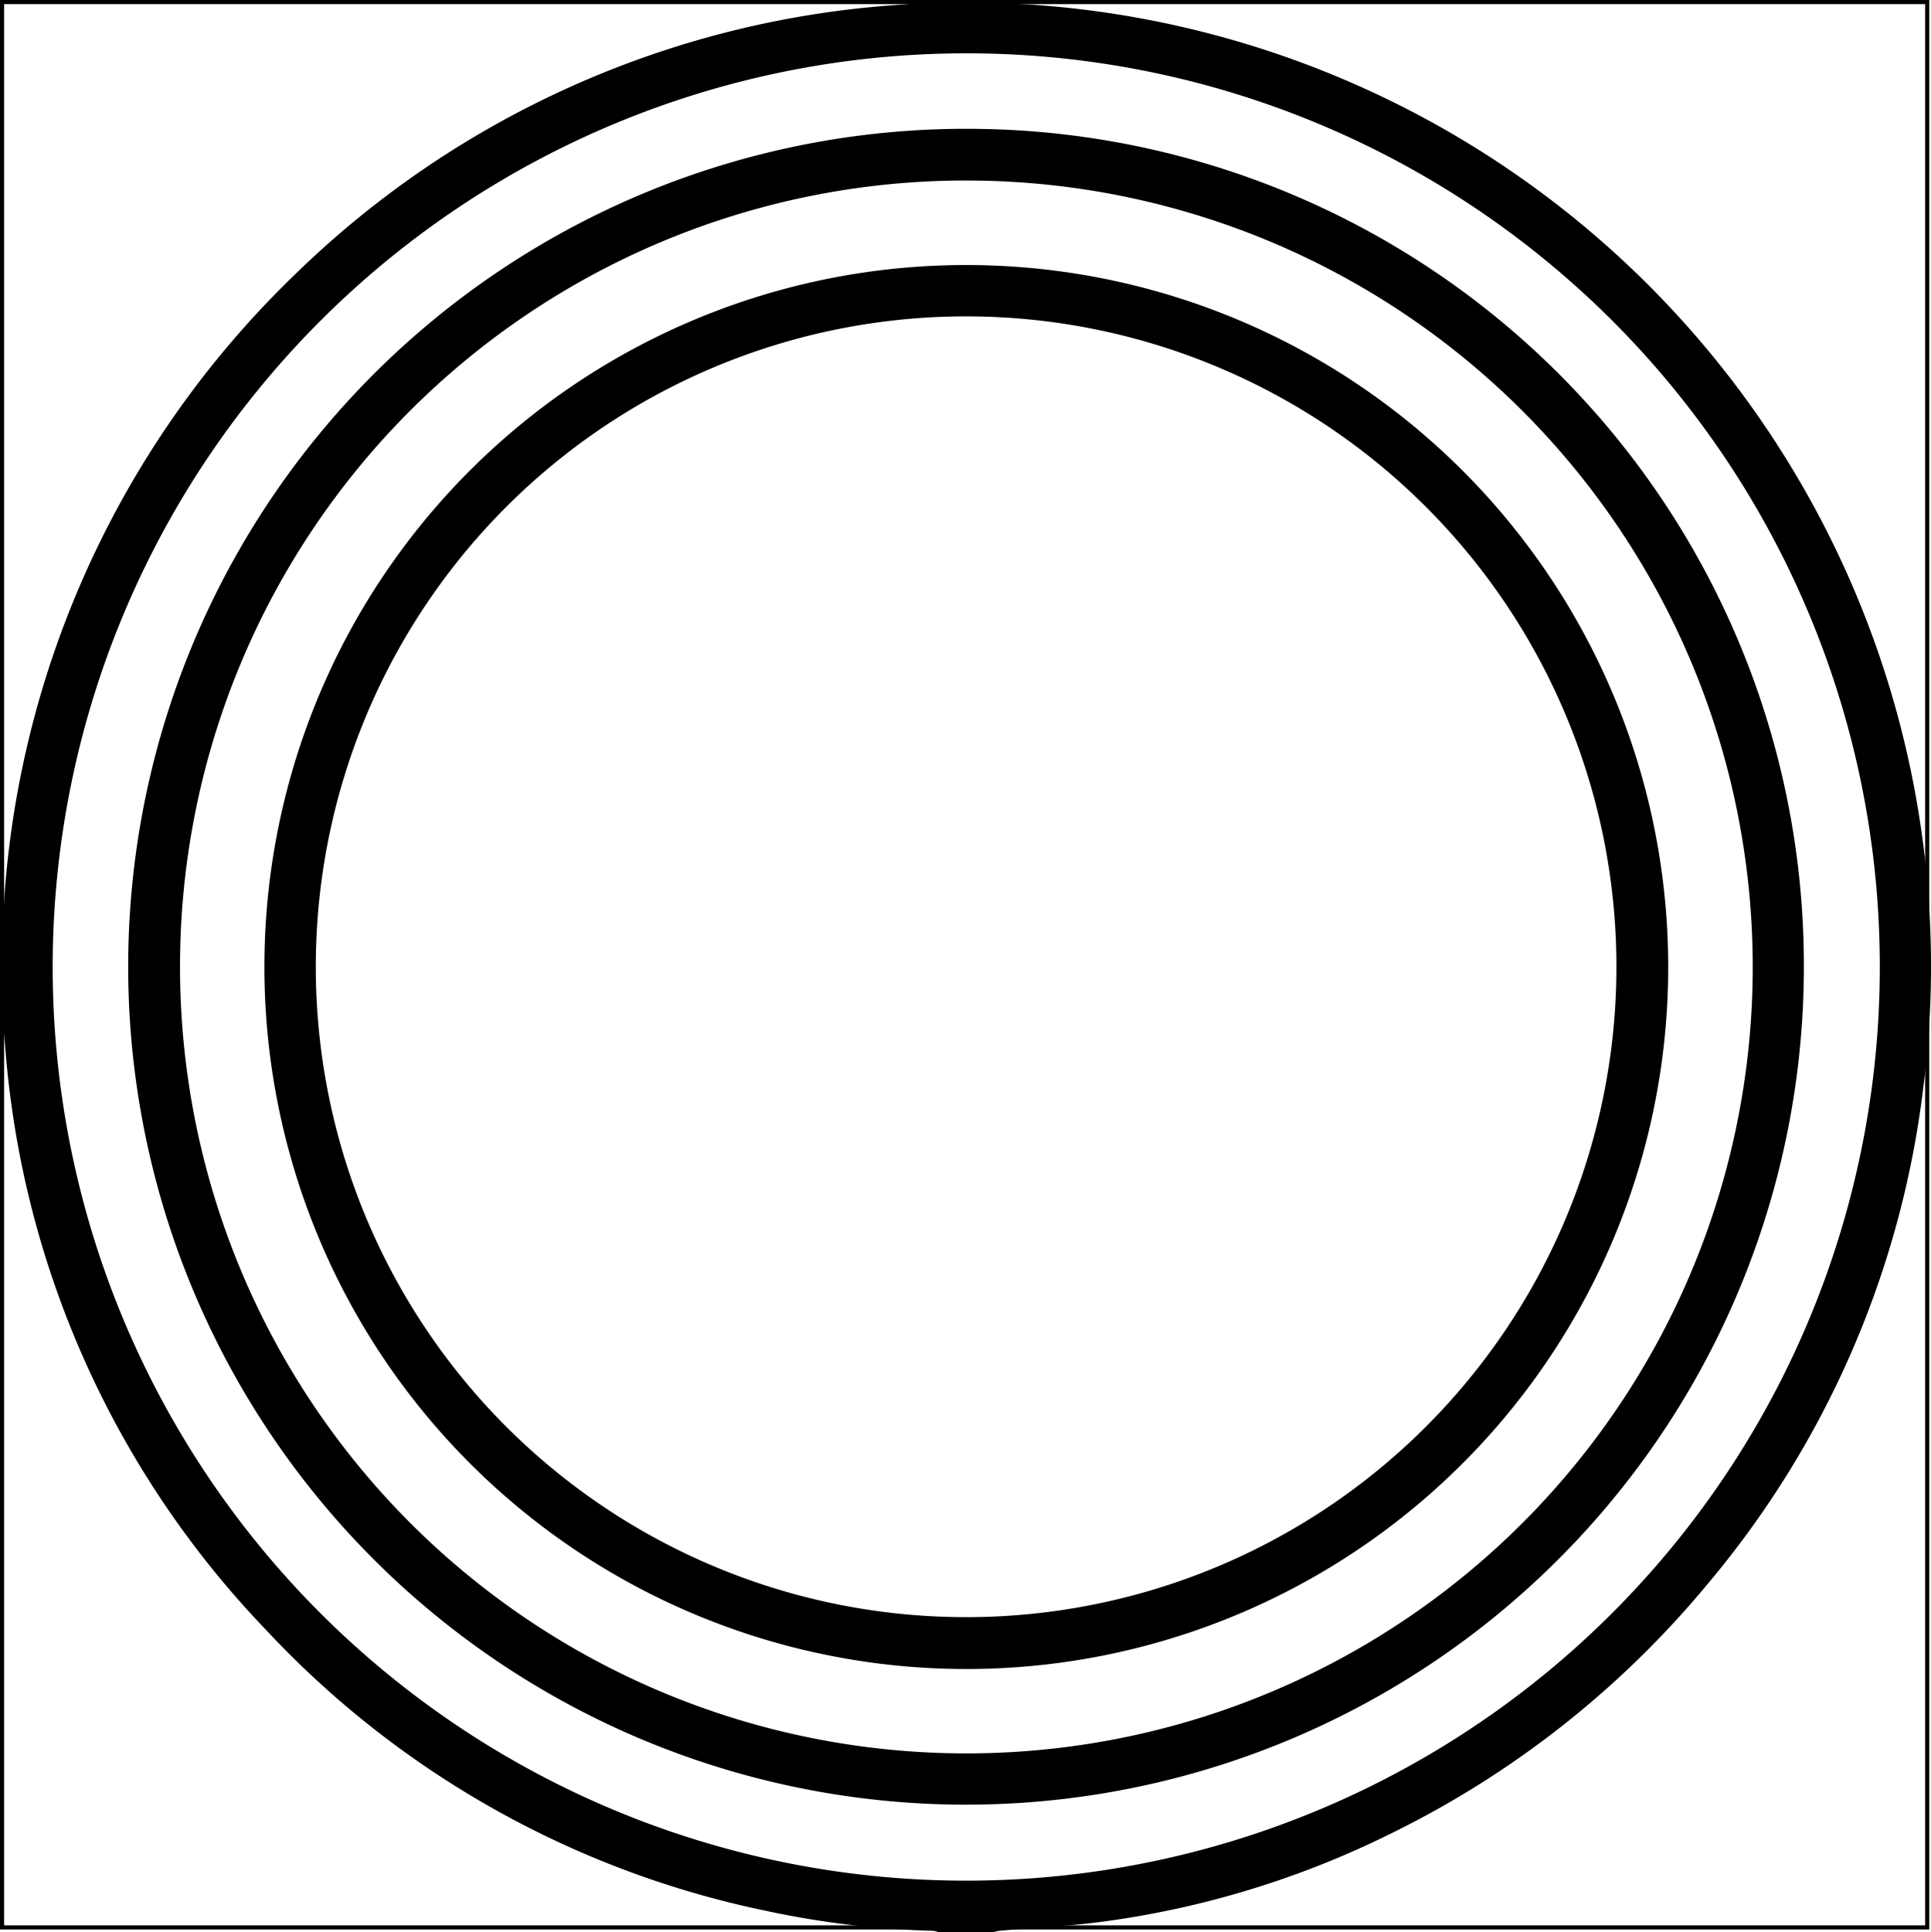 <svg xmlns="http://www.w3.org/2000/svg" viewBox="0 0 117.012 117.069">
  <defs>
    <style>
      .a {
        fill: none;
        stroke: #000;
        stroke-miterlimit: 10;
        stroke-width: 0.25px;
      }
    </style>
  </defs>
  <title>eye lineart</title>
  <g>
    <path d="M60.828.125c.232.034.464.088.697.099a58.469,58.469,0,0,1,54.201,46.168,58.054,58.054,0,0,1,.802,19.639,57.305,57.305,0,0,1-12.976,29.853,58.121,58.121,0,0,1-19.216,15.185,55.967,55.967,0,0,1-17.601,5.375c-2.052.268-4.127.363-6.191.542a2.164,2.164,0,0,0-.338.084H56.885a1.568,1.568,0,0,0-.334-.083,54.556,54.556,0,0,1-10.073-1.198A57.329,57.329,0,0,1,16.066,98.7,57.265,57.265,0,0,1,.313,63.394C.26,62.78.188,62.168.125,61.554V55.64a2.481,2.481,0,0,0,.084-.392A58.007,58.007,0,0,1,17.983,16.523,57.901,57.901,0,0,1,54.221.31C54.902.262,55.582.187,56.262.125ZM58.56,3.231a55.359,55.359,0,1,0,55.338,54.195A55.323,55.323,0,0,0,58.56,3.231Z"/>
    <path d="M109.309,58.649A50.771,50.771,0,1,1,59.498,7.812,50.689,50.689,0,0,1,109.309,58.649Zm-98.4-.076A47.651,47.651,0,1,0,58.723,10.937,47.61,47.61,0,0,0,10.909,58.573Z"/>
    <path d="M58.57,16.058a42.534,42.534,0,1,1-42.546,42.06A42.509,42.509,0,0,1,58.57,16.058Zm-.045,81.926A39.408,39.408,0,1,0,19.142,57.843,39.401,39.401,0,0,0,58.526,97.984Z"/>
    <rect class="a" x="0.125" y="0.125" width="116.657" height="116.657"/>
  </g>
</svg>
